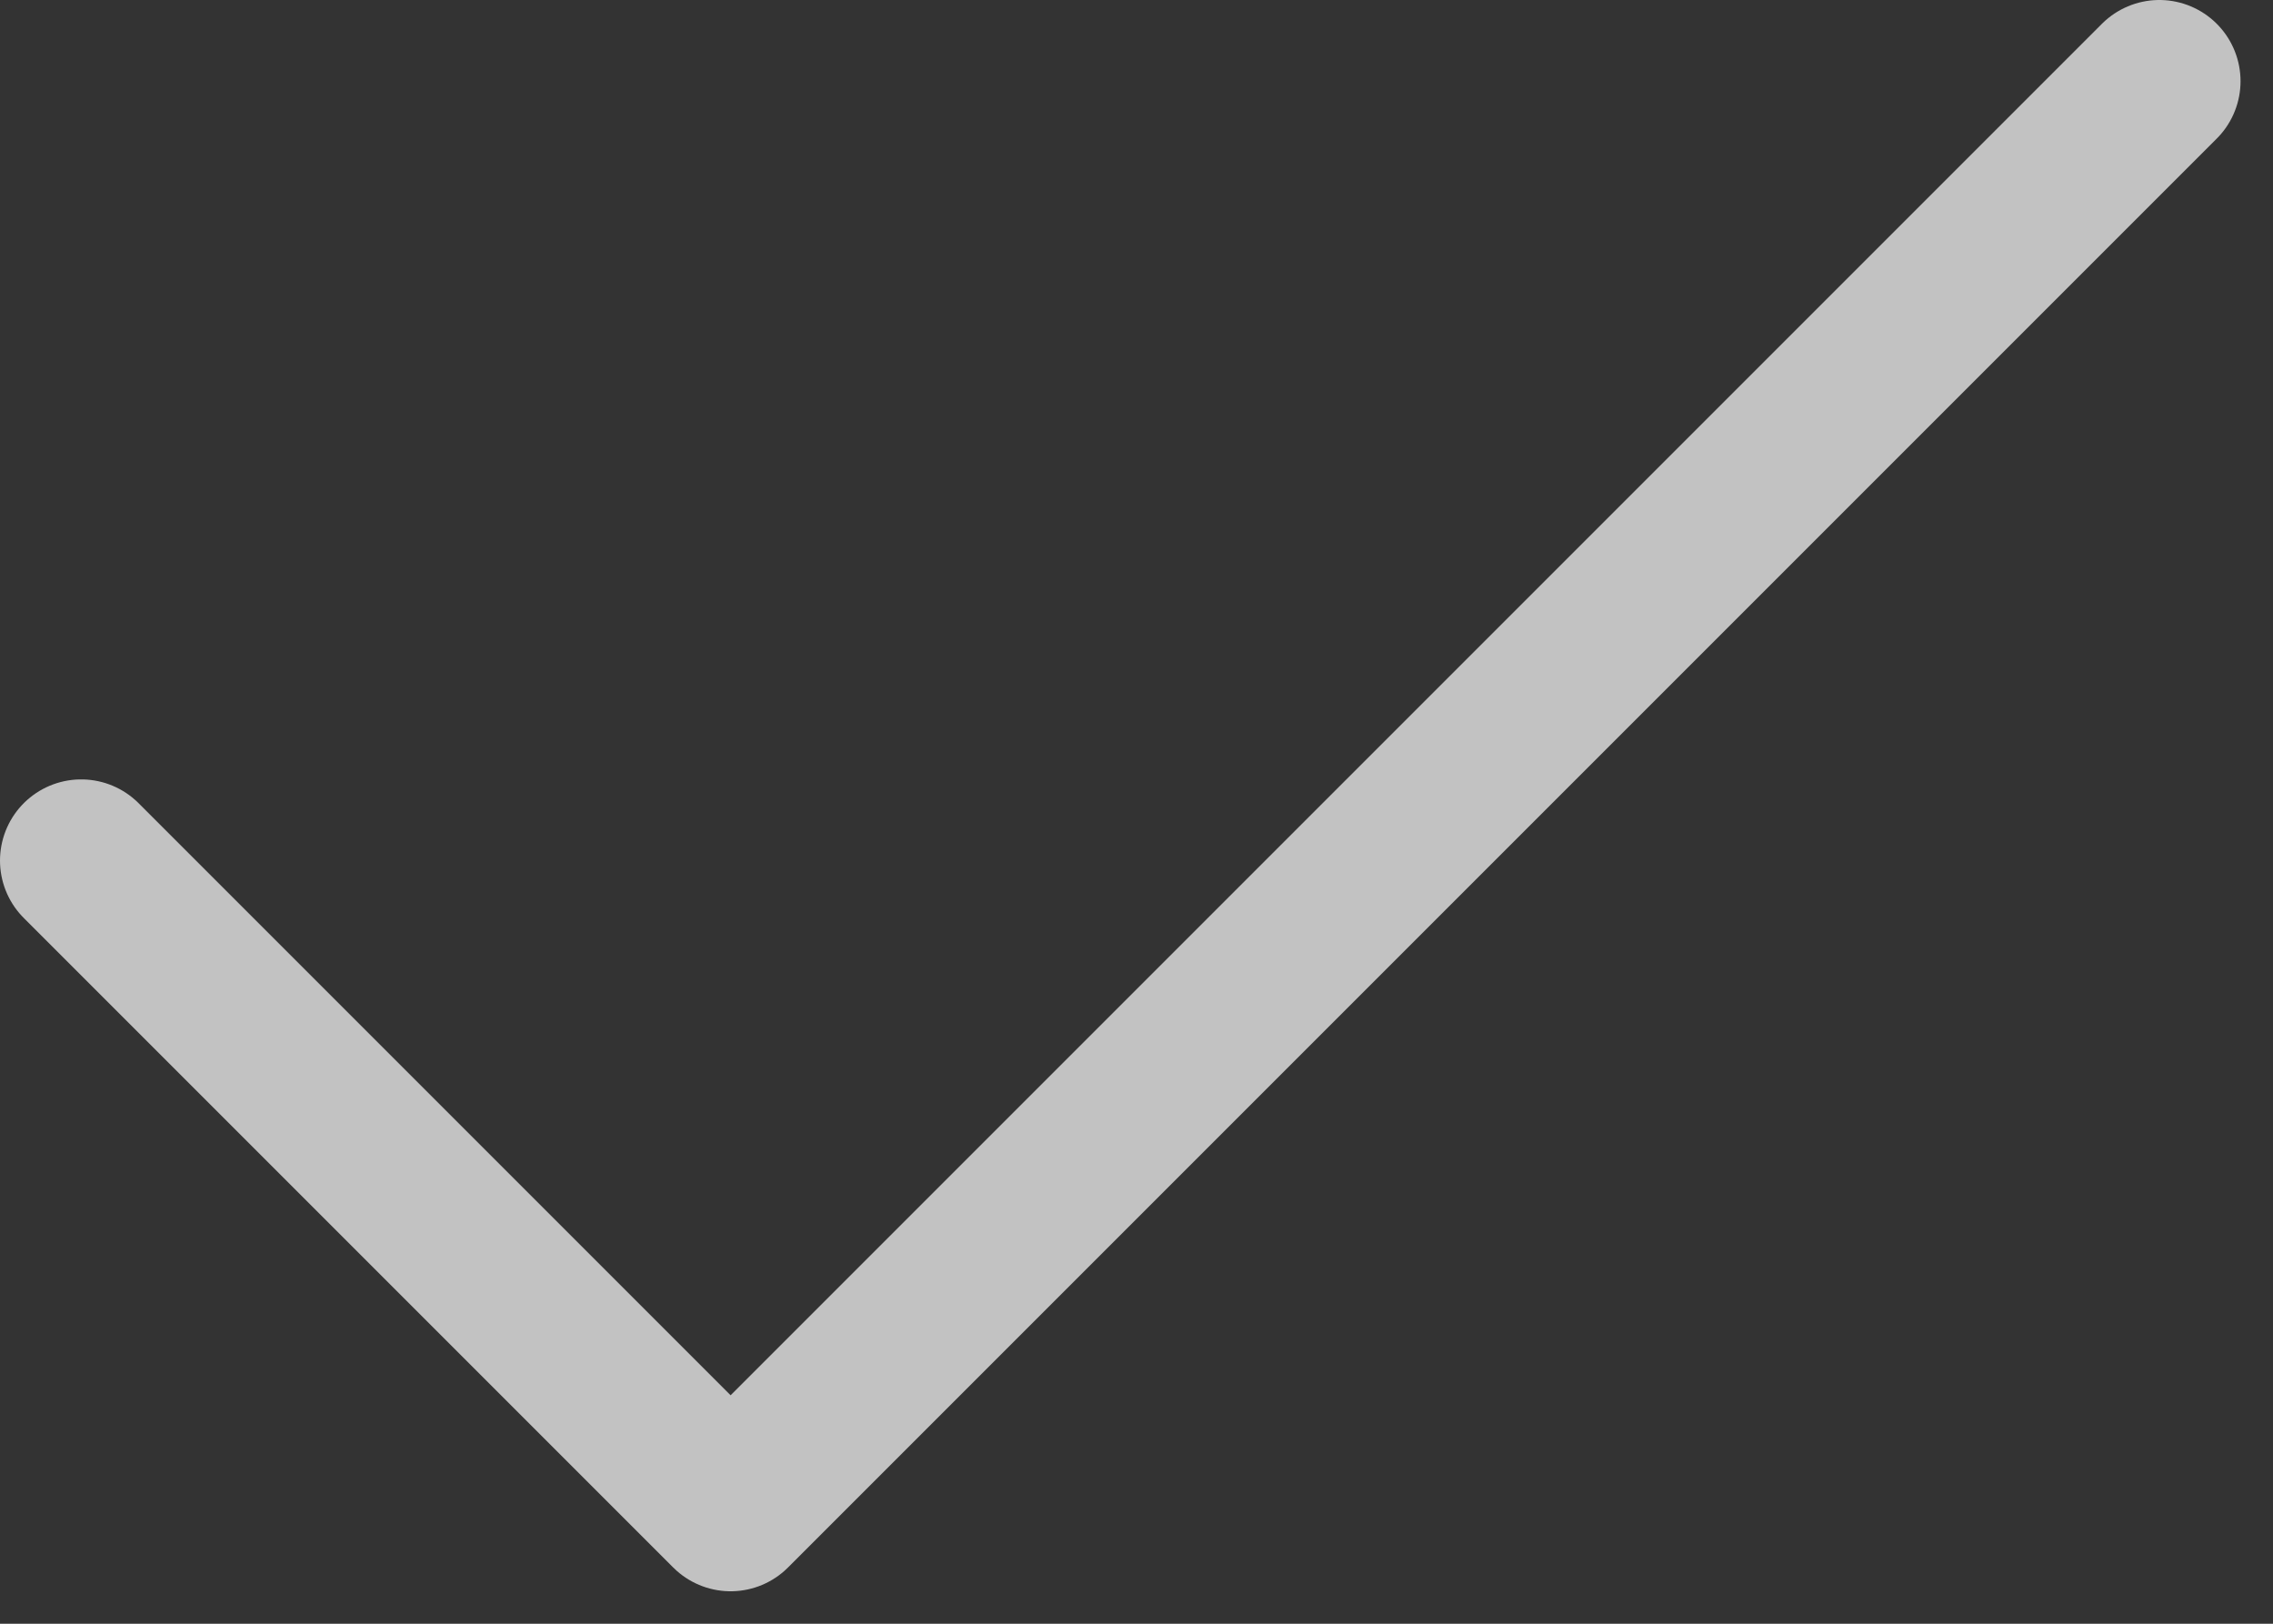 <svg width="28" height="20" viewBox="0 0 28 20" fill="none" xmlns="http://www.w3.org/2000/svg">
<rect x="0" y="0" width="28" height="20" fill="#333333" stroke="none"/>
<path opacity="0.7" d="M26.6 1L9 18.6L1 10.6" stroke="white" stroke-width="2" stroke-linecap="round" stroke-linejoin="round"/>
</svg>
